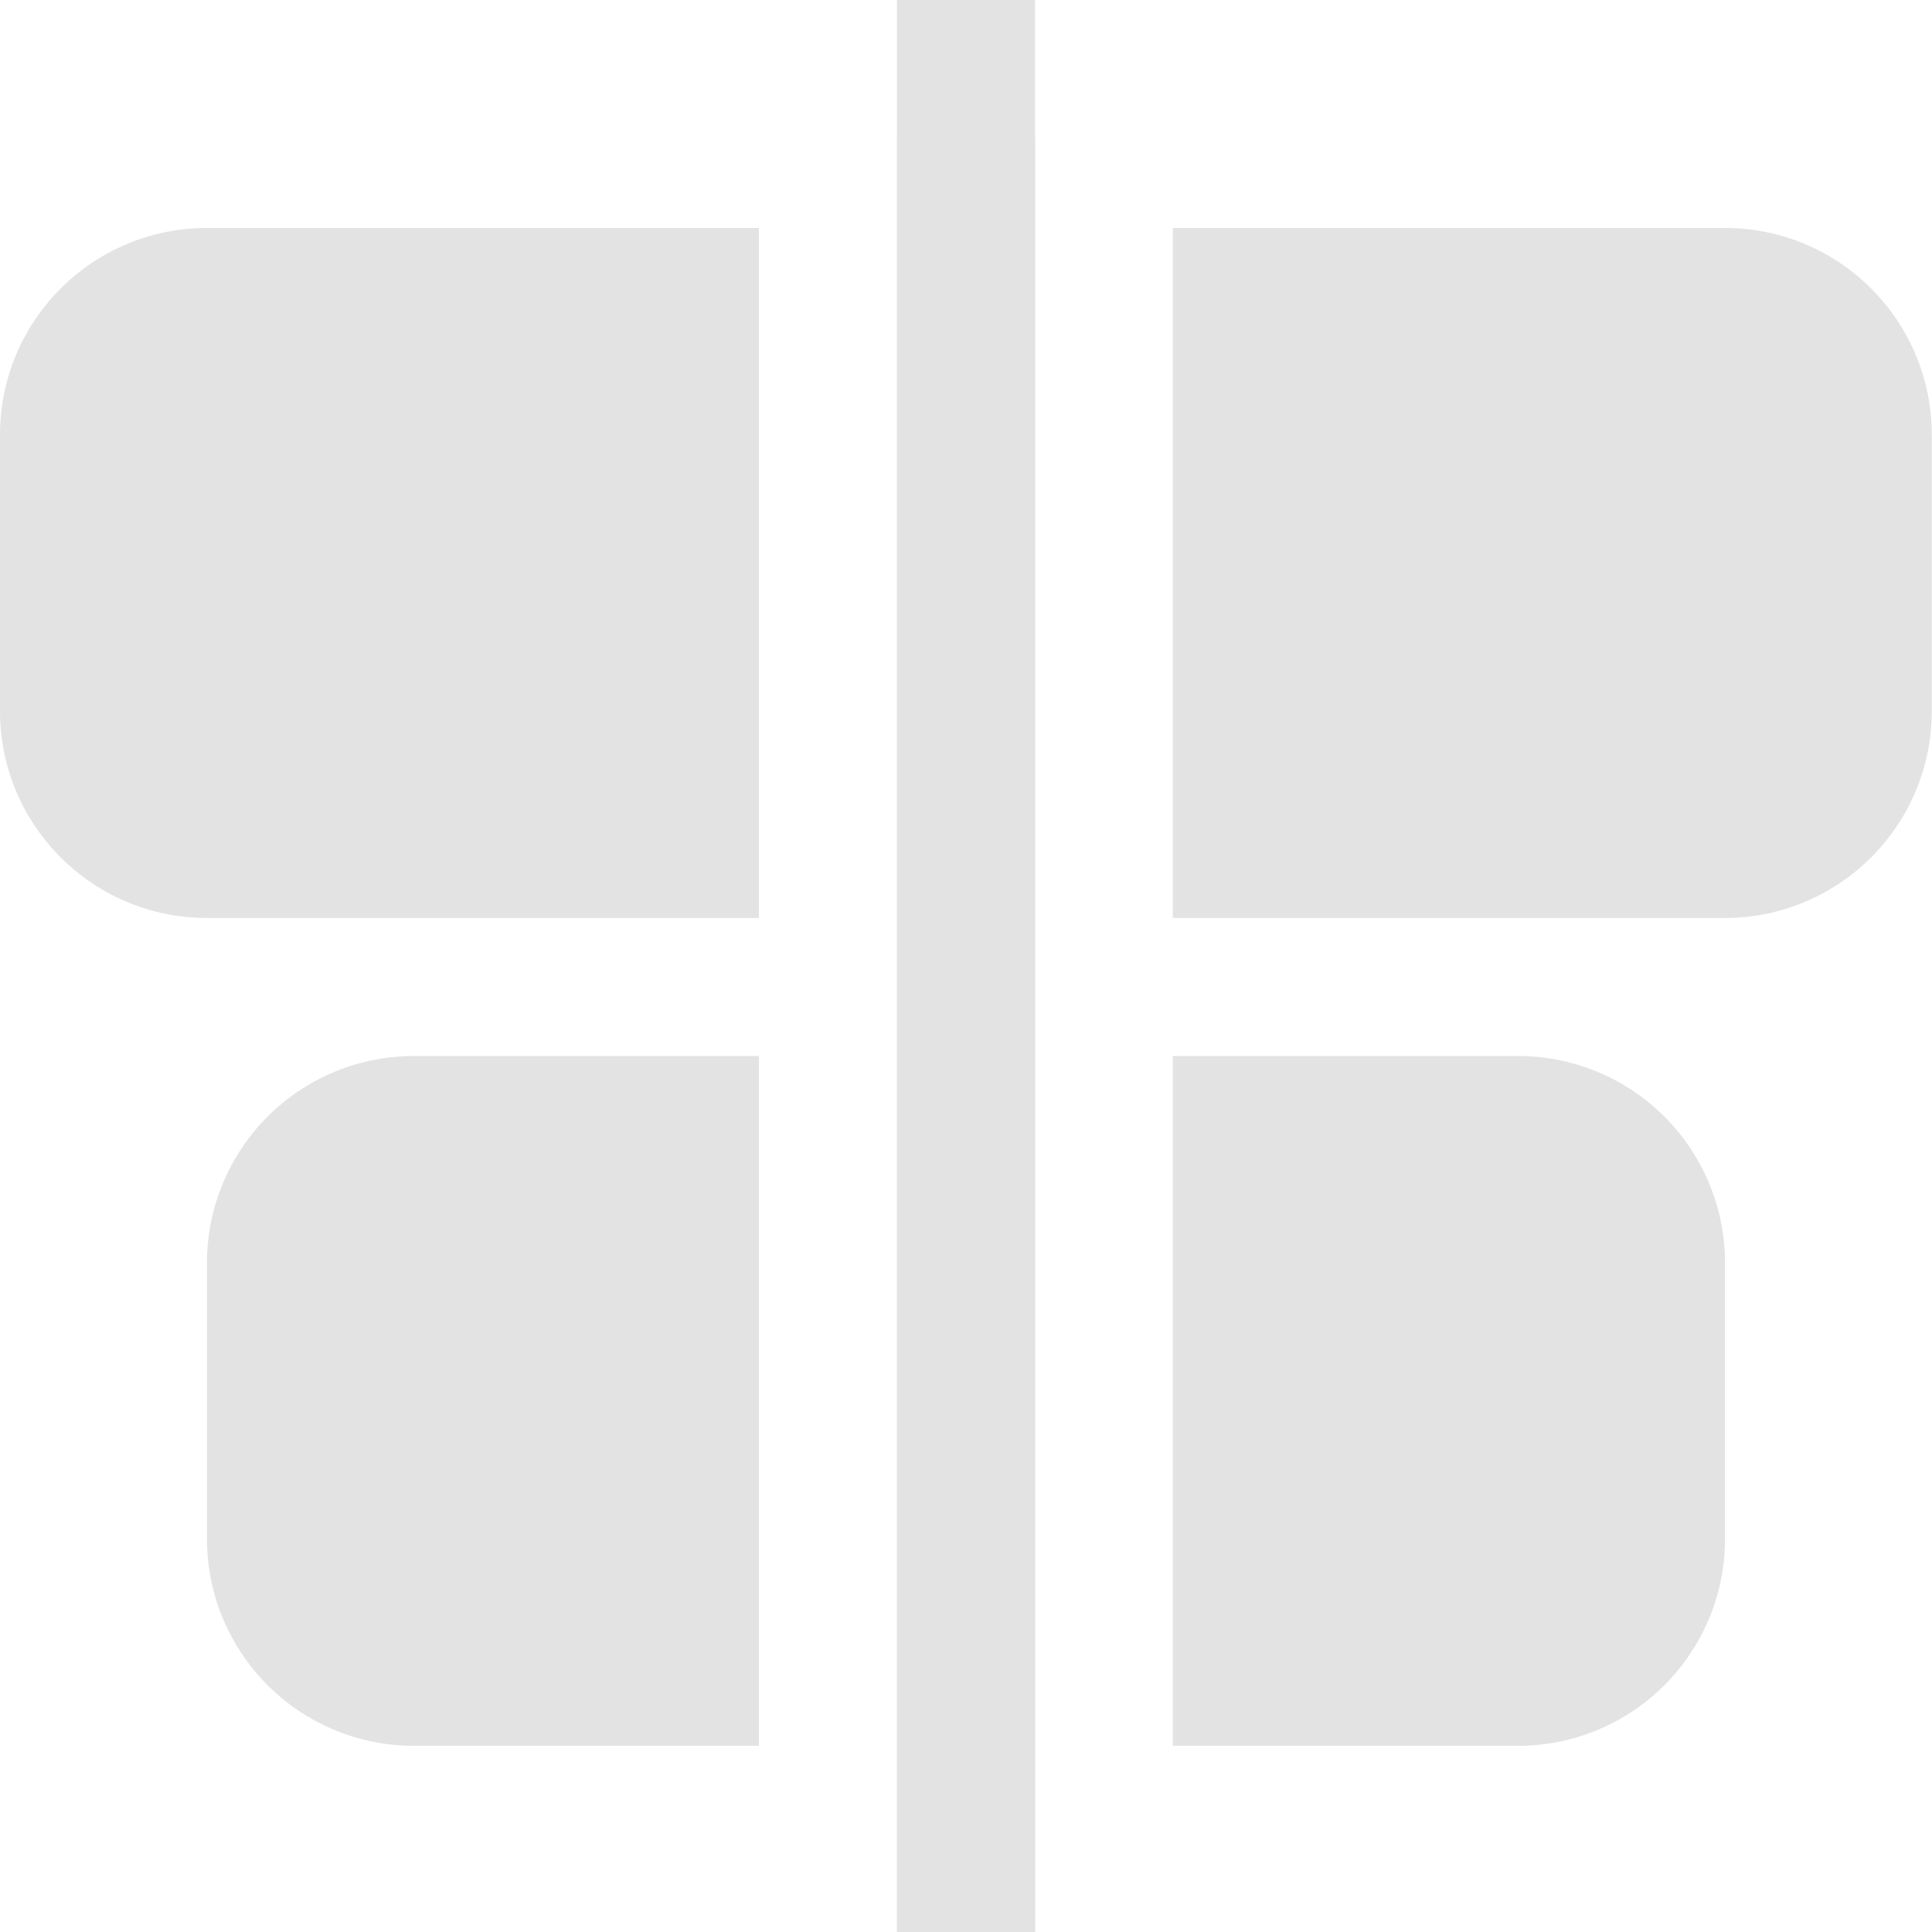 <?xml version="1.0" encoding="UTF-8" standalone="no"?>
<!-- Created with Inkscape (http://www.inkscape.org/) -->

<svg
   xmlns:dc="http://purl.org/dc/elements/1.1/"
   xmlns:cc="http://creativecommons.org/ns#"
   xmlns:rdf="http://www.w3.org/1999/02/22-rdf-syntax-ns#"
   xmlns:svg="http://www.w3.org/2000/svg"
   xmlns="http://www.w3.org/2000/svg"
   xmlns:sodipodi="http://sodipodi.sourceforge.net/DTD/sodipodi-0.dtd"
   xmlns:inkscape="http://www.inkscape.org/namespaces/inkscape"
   width="32"
   height="32"
   viewBox="0 0 8.467 8.467"
   version="1.1"
   id="svg8"
   inkscape:version="0.92.5 (2060ec1f9f, 2020-04-08)"
   sodipodi:docname="align-horizontal_sl.svg">
  <defs
     id="defs2">
    <style
       id="style1399">.cls-1{fill:#e3e3e3;}</style>
    <style
       id="style1399-4">.cls-1{fill:#e3e3e3;}</style>
    <style
       id="style1399-8">.cls-1{fill:#e3e3e3;}</style>
    <style
       id="style1399-4-5">.cls-1{fill:#e3e3e3;}</style>
    <style
       id="style1399-0">.cls-1{fill:#e3e3e3;}</style>
    <style
       id="style854">.cls-1{fill:#e3e3e3;}</style>
  </defs>
  <sodipodi:namedview
     id="base"
     pagecolor="#ffffff"
     bordercolor="#666666"
     borderopacity="1.0"
     inkscape:pageopacity="0.0"
     inkscape:pageshadow="2"
     inkscape:zoom="7.9999996"
     inkscape:cx="1.909087"
     inkscape:cy="10.54553"
     inkscape:document-units="mm"
     inkscape:current-layer="svg8"
     showgrid="false"
     units="px"
     inkscape:window-width="1920"
     inkscape:window-height="1043"
     inkscape:window-x="0"
     inkscape:window-y="120"
     inkscape:window-maximized="1"
     inkscape:snap-bbox="true"
     inkscape:bbox-paths="true"
     inkscape:bbox-nodes="true"
     inkscape:snap-bbox-edge-midpoints="true"
     inkscape:snap-bbox-midpoints="true"
     inkscape:snap-nodes="true"
     inkscape:snap-others="true"
     inkscape:snap-object-midpoints="true"
     inkscape:snap-page="true">
    <sodipodi:guide
       position="8.467,0"
       orientation="-32,0"
       id="guide854"
       inkscape:locked="false" />
    <sodipodi:guide
       position="9.938,8.467"
       orientation="0,-32"
       id="guide856"
       inkscape:locked="false" />
    <sodipodi:guide
       position="0,8.467"
       orientation="32,0"
       id="guide858"
       inkscape:locked="false" />
  </sodipodi:namedview>
  <rect
     style="fill:#e3e3e3;stroke-width:0.302"
     class="cls-1"
     x="3.931"
     y="0.605"
     width="0.605"
     height="7.862"
     id="rect860" />
  <path
     style="fill:#e3e3e3;stroke-width:0.302"
     inkscape:connector-curvature="0"
     class="cls-1"
     d="M 6.652,4.628 H 5.14 V 7.651 H 6.652 A 0.907,0.907 0 0 0 7.56,6.744 V 5.535 A 0.907,0.907 0 0 0 6.652,4.628 Z"
     id="path862" />
  <path
     style="fill:#e3e3e3;stroke-width:0.302"
     inkscape:connector-curvature="0"
     class="cls-1"
     d="M 3.326,4.628 H 1.814 A 0.907,0.907 0 0 0 0.907,5.535 V 6.744 A 0.907,0.907 0 0 0 1.814,7.651 h 1.512 z"
     id="path864" />
  <rect
     style="fill:#e3e3e3;stroke-width:0.302"
     class="cls-1"
     x="3.931"
     y="-0.003"
     width="0.605"
     height="8.47"
     id="rect866" />
  <path
     style="fill:#e3e3e3;stroke-width:0.302"
     inkscape:connector-curvature="0"
     class="cls-1"
     d="M 3.326,0.999 H 0.907 C 0.406,0.999 4.9705624e-8,1.405 0,1.906 V 3.116 C -2.7614239e-8,3.617 0.406,4.023 0.907,4.023 H 3.326 Z"
     id="path868"
     sodipodi:nodetypes="csssscc" />
  <path
     style="fill:#e3e3e3;stroke-width:0.302"
     inkscape:connector-curvature="0"
     class="cls-1"
     d="M 7.56,0.999 H 5.14 V 4.023 h 2.419 c 0.501,0 0.907,-0.406 0.907,-0.907 V 1.906 c 0,-0.501 -0.406,-0.907 -0.907,-0.907 z"
     id="path870"
     sodipodi:nodetypes="sccssss" />
</svg>
